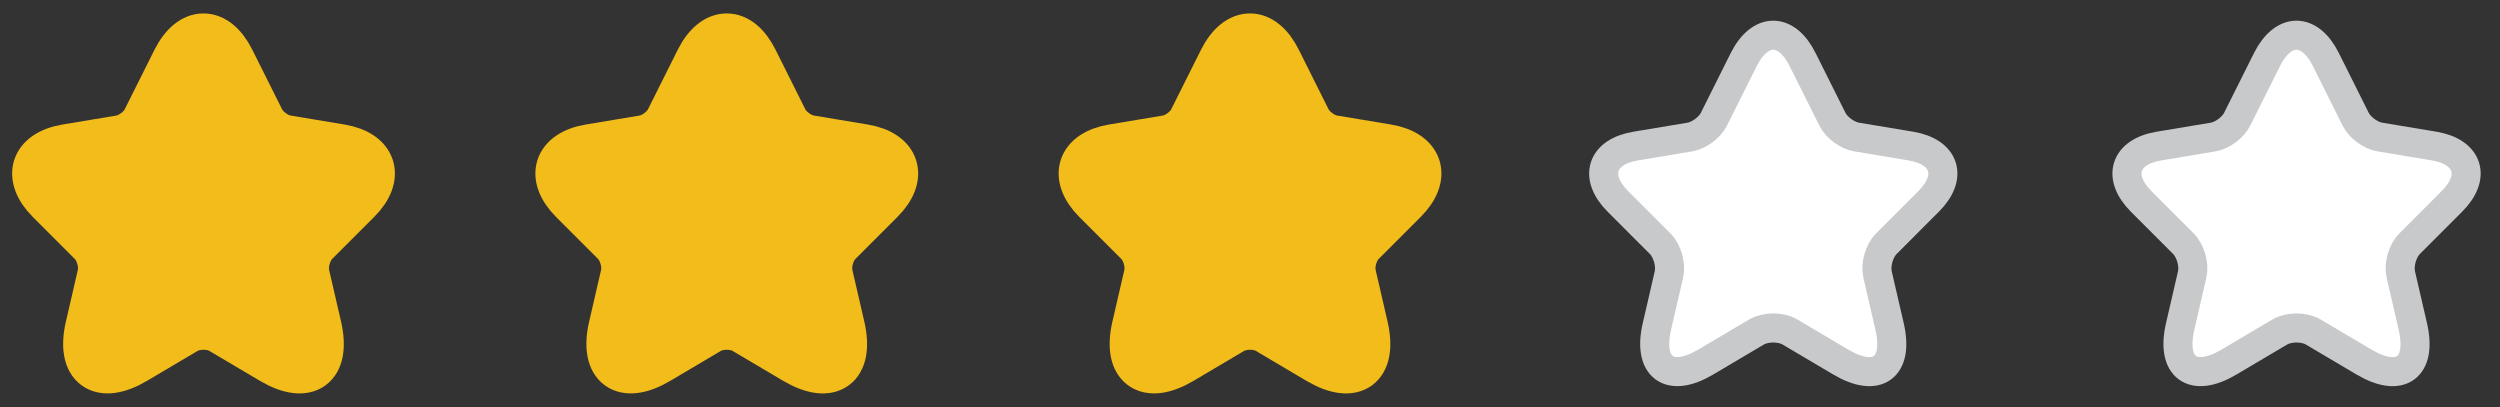 <svg width="86" height="14" viewBox="0 0 86 14" fill="none" xmlns="http://www.w3.org/2000/svg">
<rect x="0" y="0" width="86" height="14" fill="#333333" stroke="none"/>
<path d="M8.009 2.048L9.036 4.101C9.176 4.387 9.549 4.661 9.864 4.713L11.725 5.023C12.915 5.221 13.195 6.084 12.337 6.936L10.89 8.383C10.646 8.628 10.511 9.1 10.587 9.438L11.001 11.229C11.328 12.647 10.575 13.195 9.321 12.454L7.577 11.422C7.262 11.235 6.743 11.235 6.422 11.422L4.678 12.454C3.43 13.195 2.671 12.641 2.998 11.229L3.412 9.438C3.488 9.1 3.354 8.628 3.109 8.383L1.662 6.936C0.811 6.084 1.085 5.221 2.275 5.023L4.136 4.713C4.445 4.661 4.818 4.387 4.958 4.101L5.985 2.048C6.545 0.933 7.455 0.933 8.009 2.048Z" fill="#F2BC1B" stroke="#F2BC1B" stroke-width="1.5" stroke-linecap="round" stroke-linejoin="round"/>
<path d="M26.009 2.048L27.035 4.101C27.175 4.387 27.549 4.661 27.864 4.713L29.725 5.023C30.915 5.221 31.195 6.084 30.337 6.936L28.89 8.383C28.645 8.628 28.511 9.1 28.587 9.438L29.001 11.229C29.328 12.647 28.576 13.195 27.321 12.454L25.577 11.422C25.262 11.235 24.743 11.235 24.422 11.422L22.678 12.454C21.43 13.195 20.671 12.641 20.998 11.229L21.412 9.438C21.488 9.1 21.354 8.628 21.109 8.383L19.662 6.936C18.811 6.084 19.085 5.221 20.275 5.023L22.136 4.713C22.445 4.661 22.818 4.387 22.958 4.101L23.985 2.048C24.545 0.933 25.455 0.933 26.009 2.048Z" fill="#F2BC1B" stroke="#F2BC1B" stroke-width="1.5" stroke-linecap="round" stroke-linejoin="round"/>
<path d="M44.009 2.048L45.035 4.101C45.175 4.387 45.549 4.661 45.864 4.713L47.725 5.023C48.915 5.221 49.195 6.084 48.337 6.936L46.891 8.383C46.645 8.628 46.511 9.1 46.587 9.438L47.001 11.229C47.328 12.647 46.575 13.195 45.321 12.454L43.577 11.422C43.262 11.235 42.743 11.235 42.422 11.422L40.678 12.454C39.43 13.195 38.671 12.641 38.998 11.229L39.412 9.438C39.488 9.1 39.354 8.628 39.109 8.383L37.662 6.936C36.81 6.084 37.085 5.221 38.275 5.023L40.136 4.713C40.445 4.661 40.818 4.387 40.958 4.101L41.985 2.048C42.545 0.933 43.455 0.933 44.009 2.048Z" fill="#F2BC1B" stroke="#F2BC1B" stroke-width="1.5" stroke-linecap="round" stroke-linejoin="round"/>
<path d="M62.009 2.048L63.035 4.101C63.175 4.387 63.549 4.661 63.864 4.713L65.725 5.023C66.915 5.221 67.195 6.084 66.337 6.936L64.891 8.383C64.645 8.628 64.511 9.1 64.587 9.438L65.001 11.229C65.328 12.647 64.576 13.195 63.321 12.454L61.577 11.422C61.262 11.235 60.743 11.235 60.422 11.422L58.678 12.454C57.43 13.195 56.671 12.641 56.998 11.229L57.412 9.438C57.488 9.1 57.354 8.628 57.109 8.383L55.662 6.936C54.81 6.084 55.085 5.221 56.275 5.023L58.136 4.713C58.445 4.661 58.818 4.387 58.958 4.101L59.985 2.048C60.545 0.933 61.455 0.933 62.009 2.048Z" fill="white" stroke="#C8C9CB" stroke-linecap="round" stroke-linejoin="round"/>
<path d="M80.009 2.048L81.035 4.101C81.175 4.387 81.549 4.661 81.864 4.713L83.725 5.023C84.915 5.221 85.195 6.084 84.337 6.936L82.891 8.383C82.645 8.628 82.511 9.1 82.587 9.438L83.001 11.229C83.328 12.647 82.576 13.195 81.321 12.454L79.577 11.422C79.262 11.235 78.743 11.235 78.422 11.422L76.678 12.454C75.43 13.195 74.671 12.641 74.998 11.229L75.412 9.438C75.488 9.1 75.354 8.628 75.109 8.383L73.662 6.936C72.811 6.084 73.085 5.221 74.275 5.023L76.135 4.713C76.445 4.661 76.818 4.387 76.958 4.101L77.985 2.048C78.545 0.933 79.455 0.933 80.009 2.048Z" fill="white" stroke="#C8C9CB" stroke-linecap="round" stroke-linejoin="round"/>
</svg>
